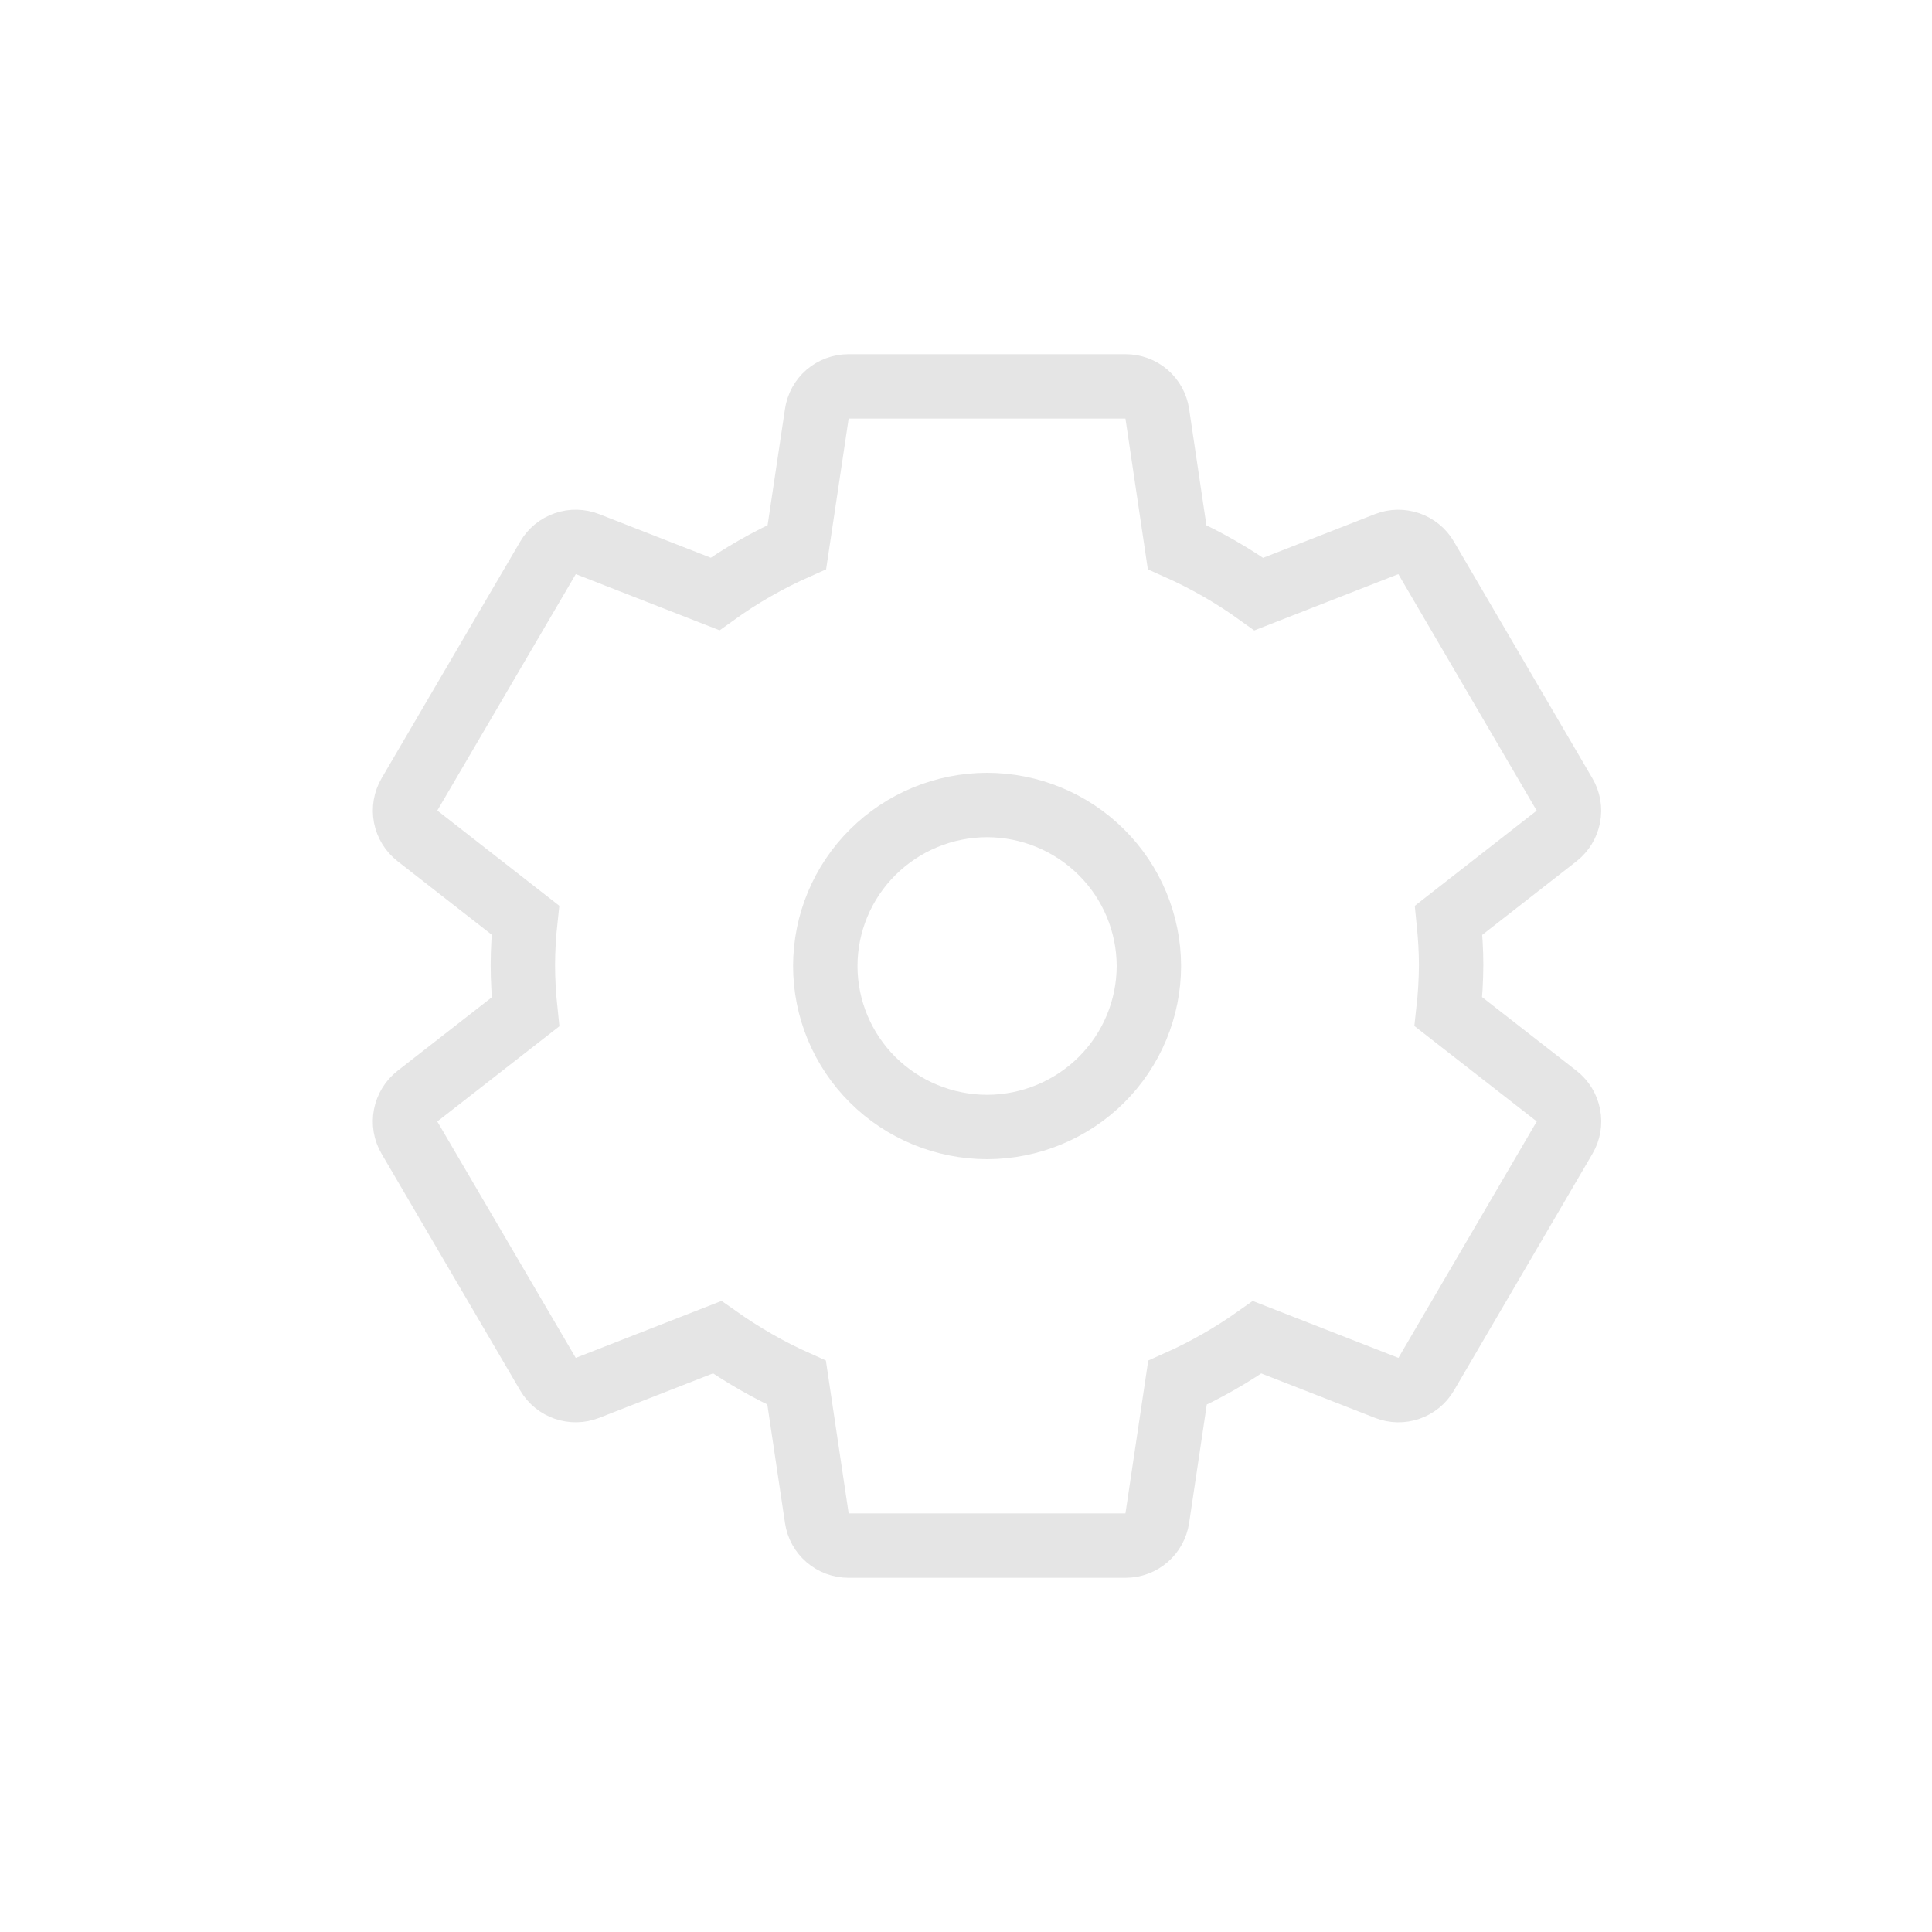 <svg width="30" height="30" viewBox="0 0 30 30" fill="none" xmlns="http://www.w3.org/2000/svg">
<path d="M22.533 14.983C22.532 15.226 22.517 15.468 22.49 15.709L24.174 17.022C24.268 17.096 24.333 17.202 24.355 17.32C24.378 17.438 24.357 17.56 24.296 17.663L22.145 21.34C22.022 21.551 21.76 21.641 21.533 21.551L19.521 20.765C19.133 21.04 18.719 21.277 18.284 21.471L17.97 23.576C17.952 23.693 17.893 23.801 17.803 23.879C17.712 23.957 17.597 24 17.477 24H13.176C12.93 24 12.719 23.82 12.684 23.576L12.37 21.47C11.945 21.28 11.533 21.044 11.136 20.764L9.122 21.551C8.894 21.64 8.634 21.551 8.51 21.34L6.357 17.664C6.296 17.561 6.275 17.439 6.298 17.32C6.321 17.203 6.385 17.097 6.48 17.022L8.16 15.712C8.133 15.456 8.119 15.216 8.119 14.983C8.12 14.751 8.133 14.519 8.158 14.288L6.48 12.978C6.385 12.903 6.321 12.798 6.298 12.68C6.276 12.562 6.297 12.44 6.357 12.337L8.51 8.661C8.57 8.558 8.664 8.481 8.777 8.442C8.889 8.403 9.011 8.406 9.122 8.449L11.103 9.223C11.502 8.936 11.928 8.693 12.374 8.495L12.684 6.423C12.701 6.306 12.76 6.198 12.85 6.12C12.941 6.043 13.056 6 13.176 6H17.477C17.597 6 17.713 6.042 17.803 6.12C17.894 6.198 17.953 6.306 17.97 6.423L18.278 8.496C18.725 8.695 19.15 8.939 19.547 9.225L21.532 8.449C21.758 8.361 22.02 8.449 22.144 8.661L24.295 12.338C24.356 12.441 24.377 12.563 24.354 12.681C24.332 12.799 24.267 12.904 24.173 12.979L22.494 14.29C22.519 14.536 22.533 14.765 22.533 14.983Z" stroke="#E5E5E5"/>
<path d="M13.551 13.234C14.022 12.765 14.66 12.501 15.327 12.5C15.994 12.501 16.632 12.765 17.103 13.234C17.574 13.702 17.838 14.337 17.84 14.999C17.839 15.661 17.575 16.297 17.104 16.766C16.633 17.235 15.994 17.499 15.327 17.5C14.66 17.499 14.021 17.235 13.55 16.766C13.079 16.297 12.815 15.661 12.815 14.999C12.816 14.337 13.08 13.702 13.551 13.234Z" stroke="#E5E5E5"/>
</svg>
